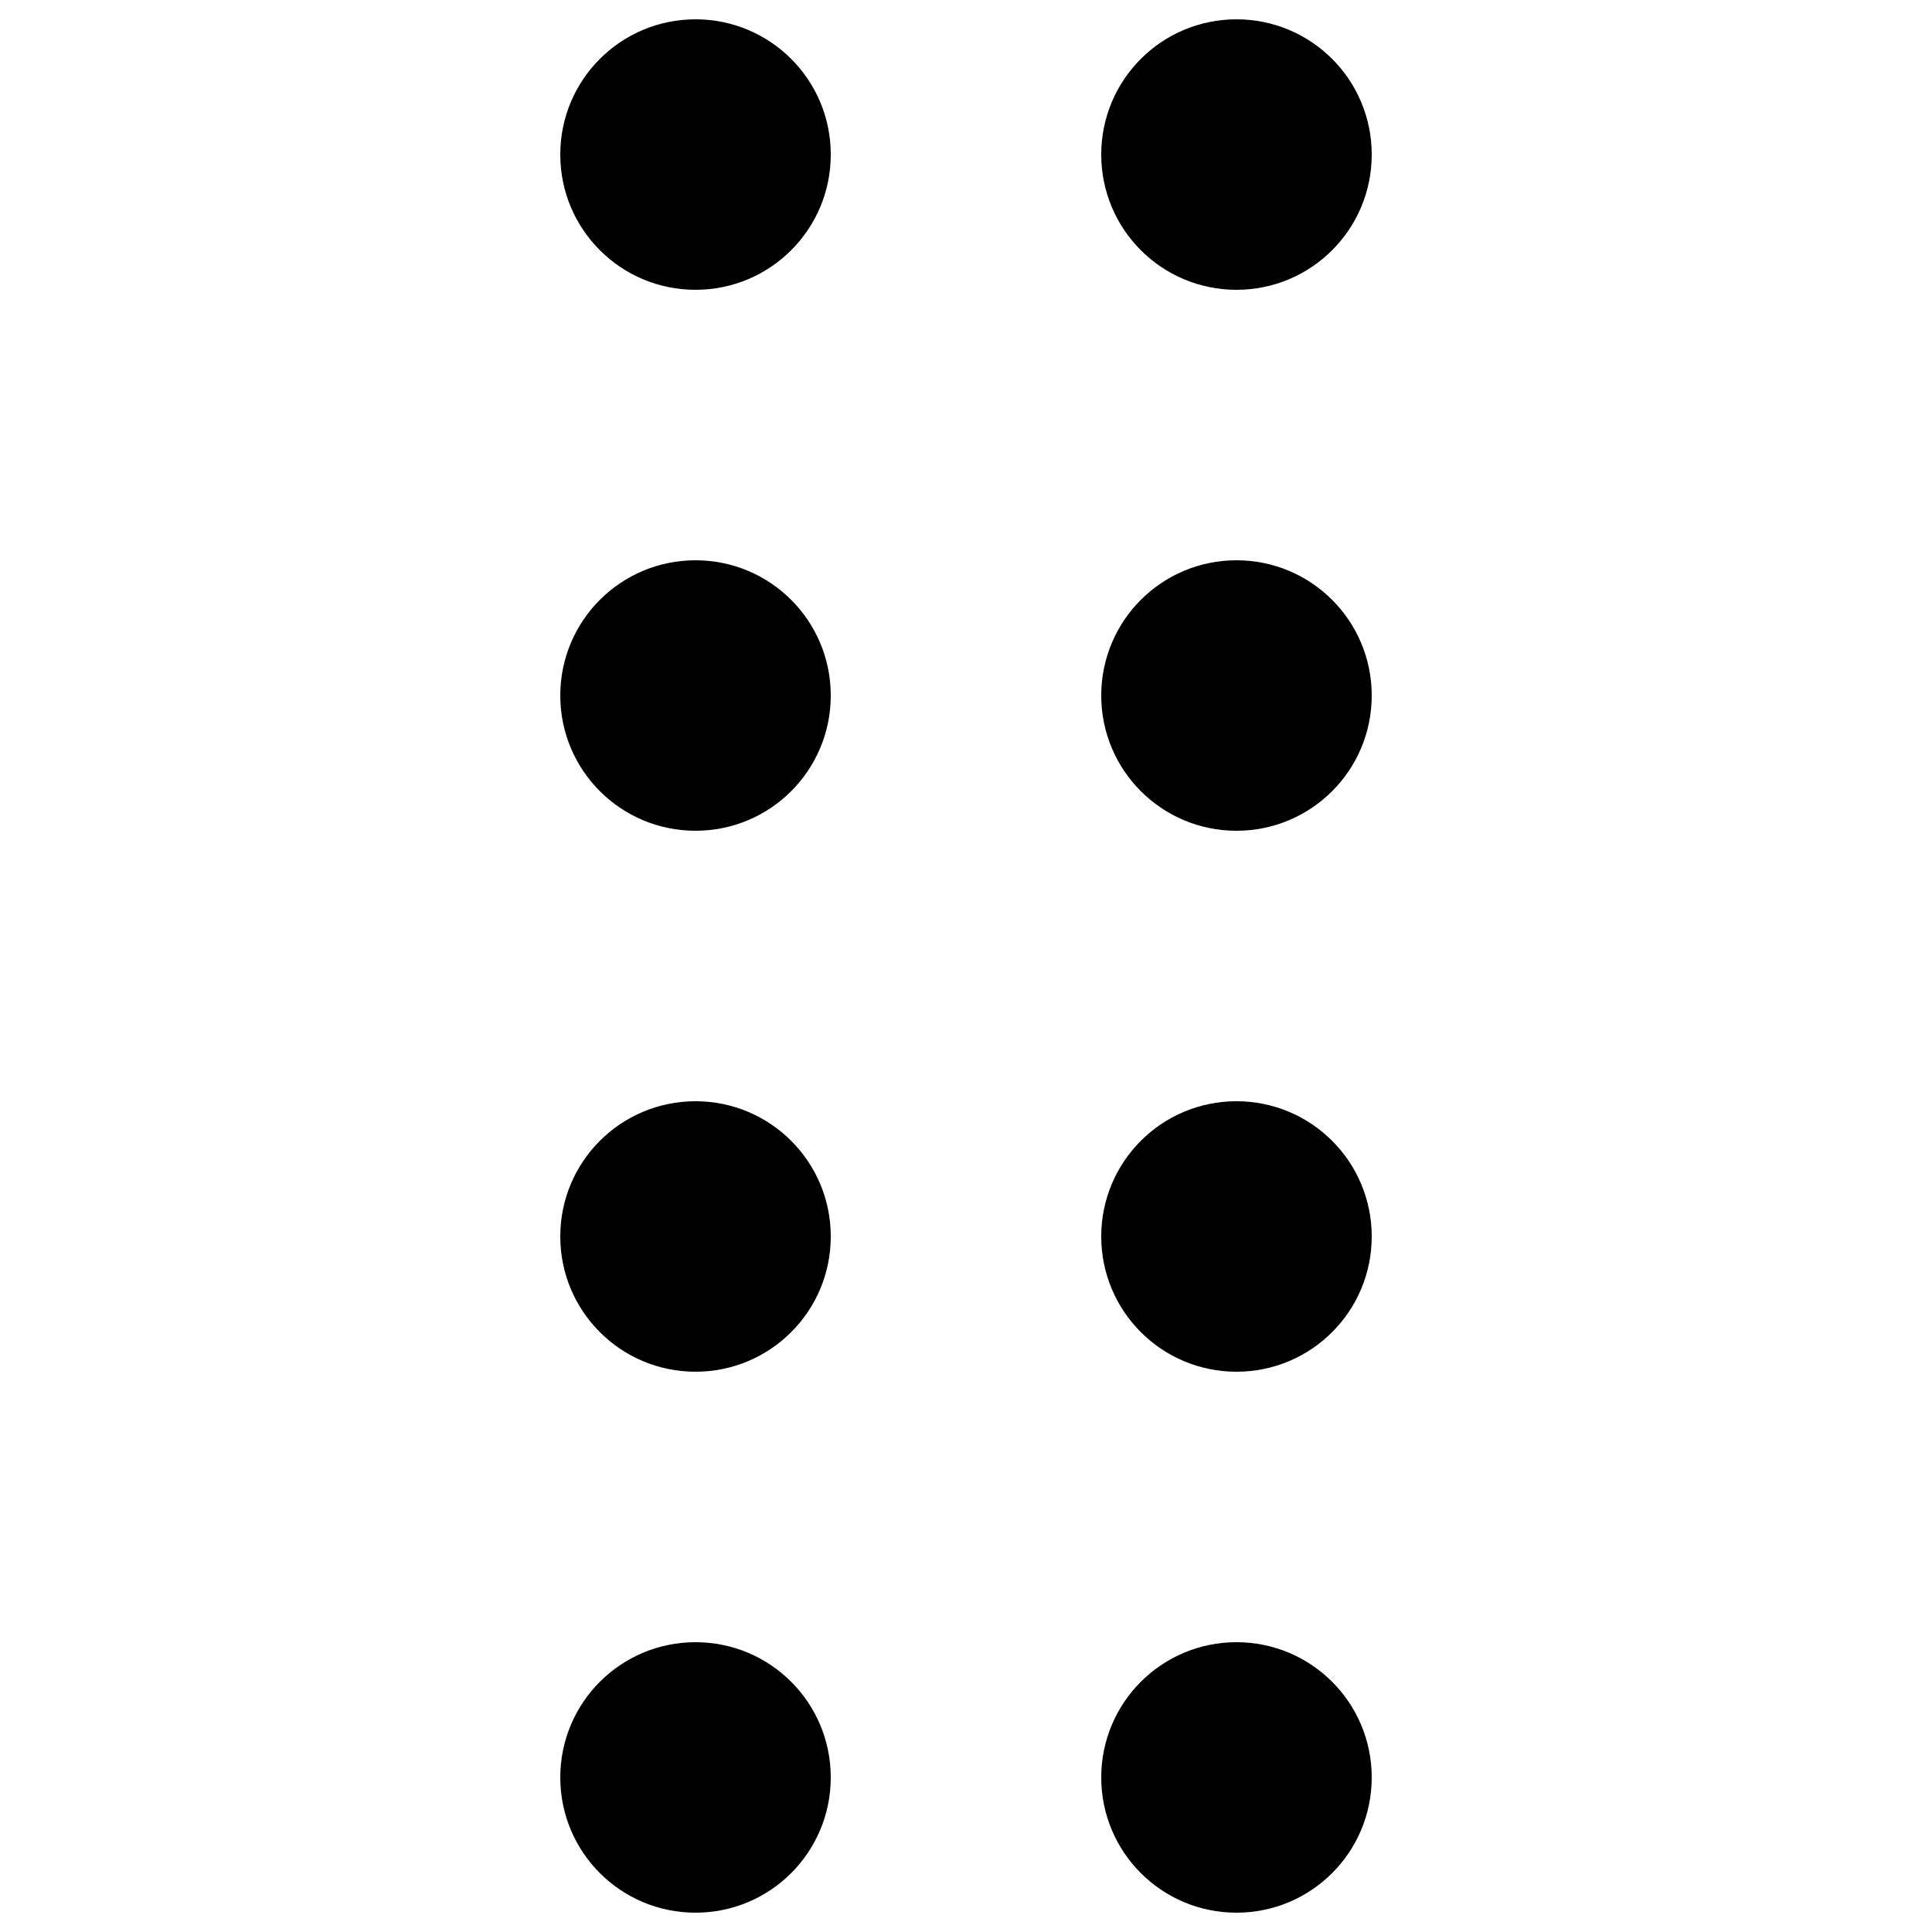 <?xml version="1.0" encoding="utf-8"?>
<!-- Svg Vector Icons : http://www.onlinewebfonts.com/icon -->
<!DOCTYPE svg PUBLIC "-//W3C//DTD SVG 1.1//EN" "http://www.w3.org/Graphics/SVG/1.1/DTD/svg11.dtd">
<svg version="1.1" xmlns="http://www.w3.org/2000/svg" xmlns:xlink="http://www.w3.org/1999/xlink" x="0px" y="0px" viewBox="0 0 1000 1000" enable-background="new 0 0 1000 1000" xml:space="preserve">
<g><path d="M290,80c0,38.7,31.3,70,70,70c38.7,0,70-31.3,70-70s-31.3-70-70-70C321.3,10,290,41.3,290,80z"/><path d="M570,80c0,38.7,31.3,70,70,70s70-31.3,70-70s-31.3-70-70-70S570,41.3,570,80z"/><path d="M290,360c0,38.7,31.3,70,70,70c38.7,0,70-31.3,70-70s-31.3-70-70-70C321.3,290,290,321.3,290,360z"/><path d="M570,360c0,38.7,31.3,70,70,70s70-31.3,70-70s-31.3-70-70-70S570,321.3,570,360z"/><path d="M290,640c0,38.7,31.3,70,70,70c38.7,0,70-31.3,70-70s-31.3-70-70-70C321.3,570,290,601.3,290,640z"/><path d="M570,640c0,38.7,31.3,70,70,70s70-31.3,70-70s-31.3-70-70-70S570,601.3,570,640z"/><path d="M290,920c0,38.7,31.3,70,70,70c38.7,0,70-31.3,70-70c0-38.7-31.3-70-70-70C321.3,850,290,881.3,290,920z"/><path d="M570,920c0,38.7,31.3,70,70,70s70-31.3,70-70c0-38.7-31.3-70-70-70S570,881.3,570,920z"/></g>
</svg>